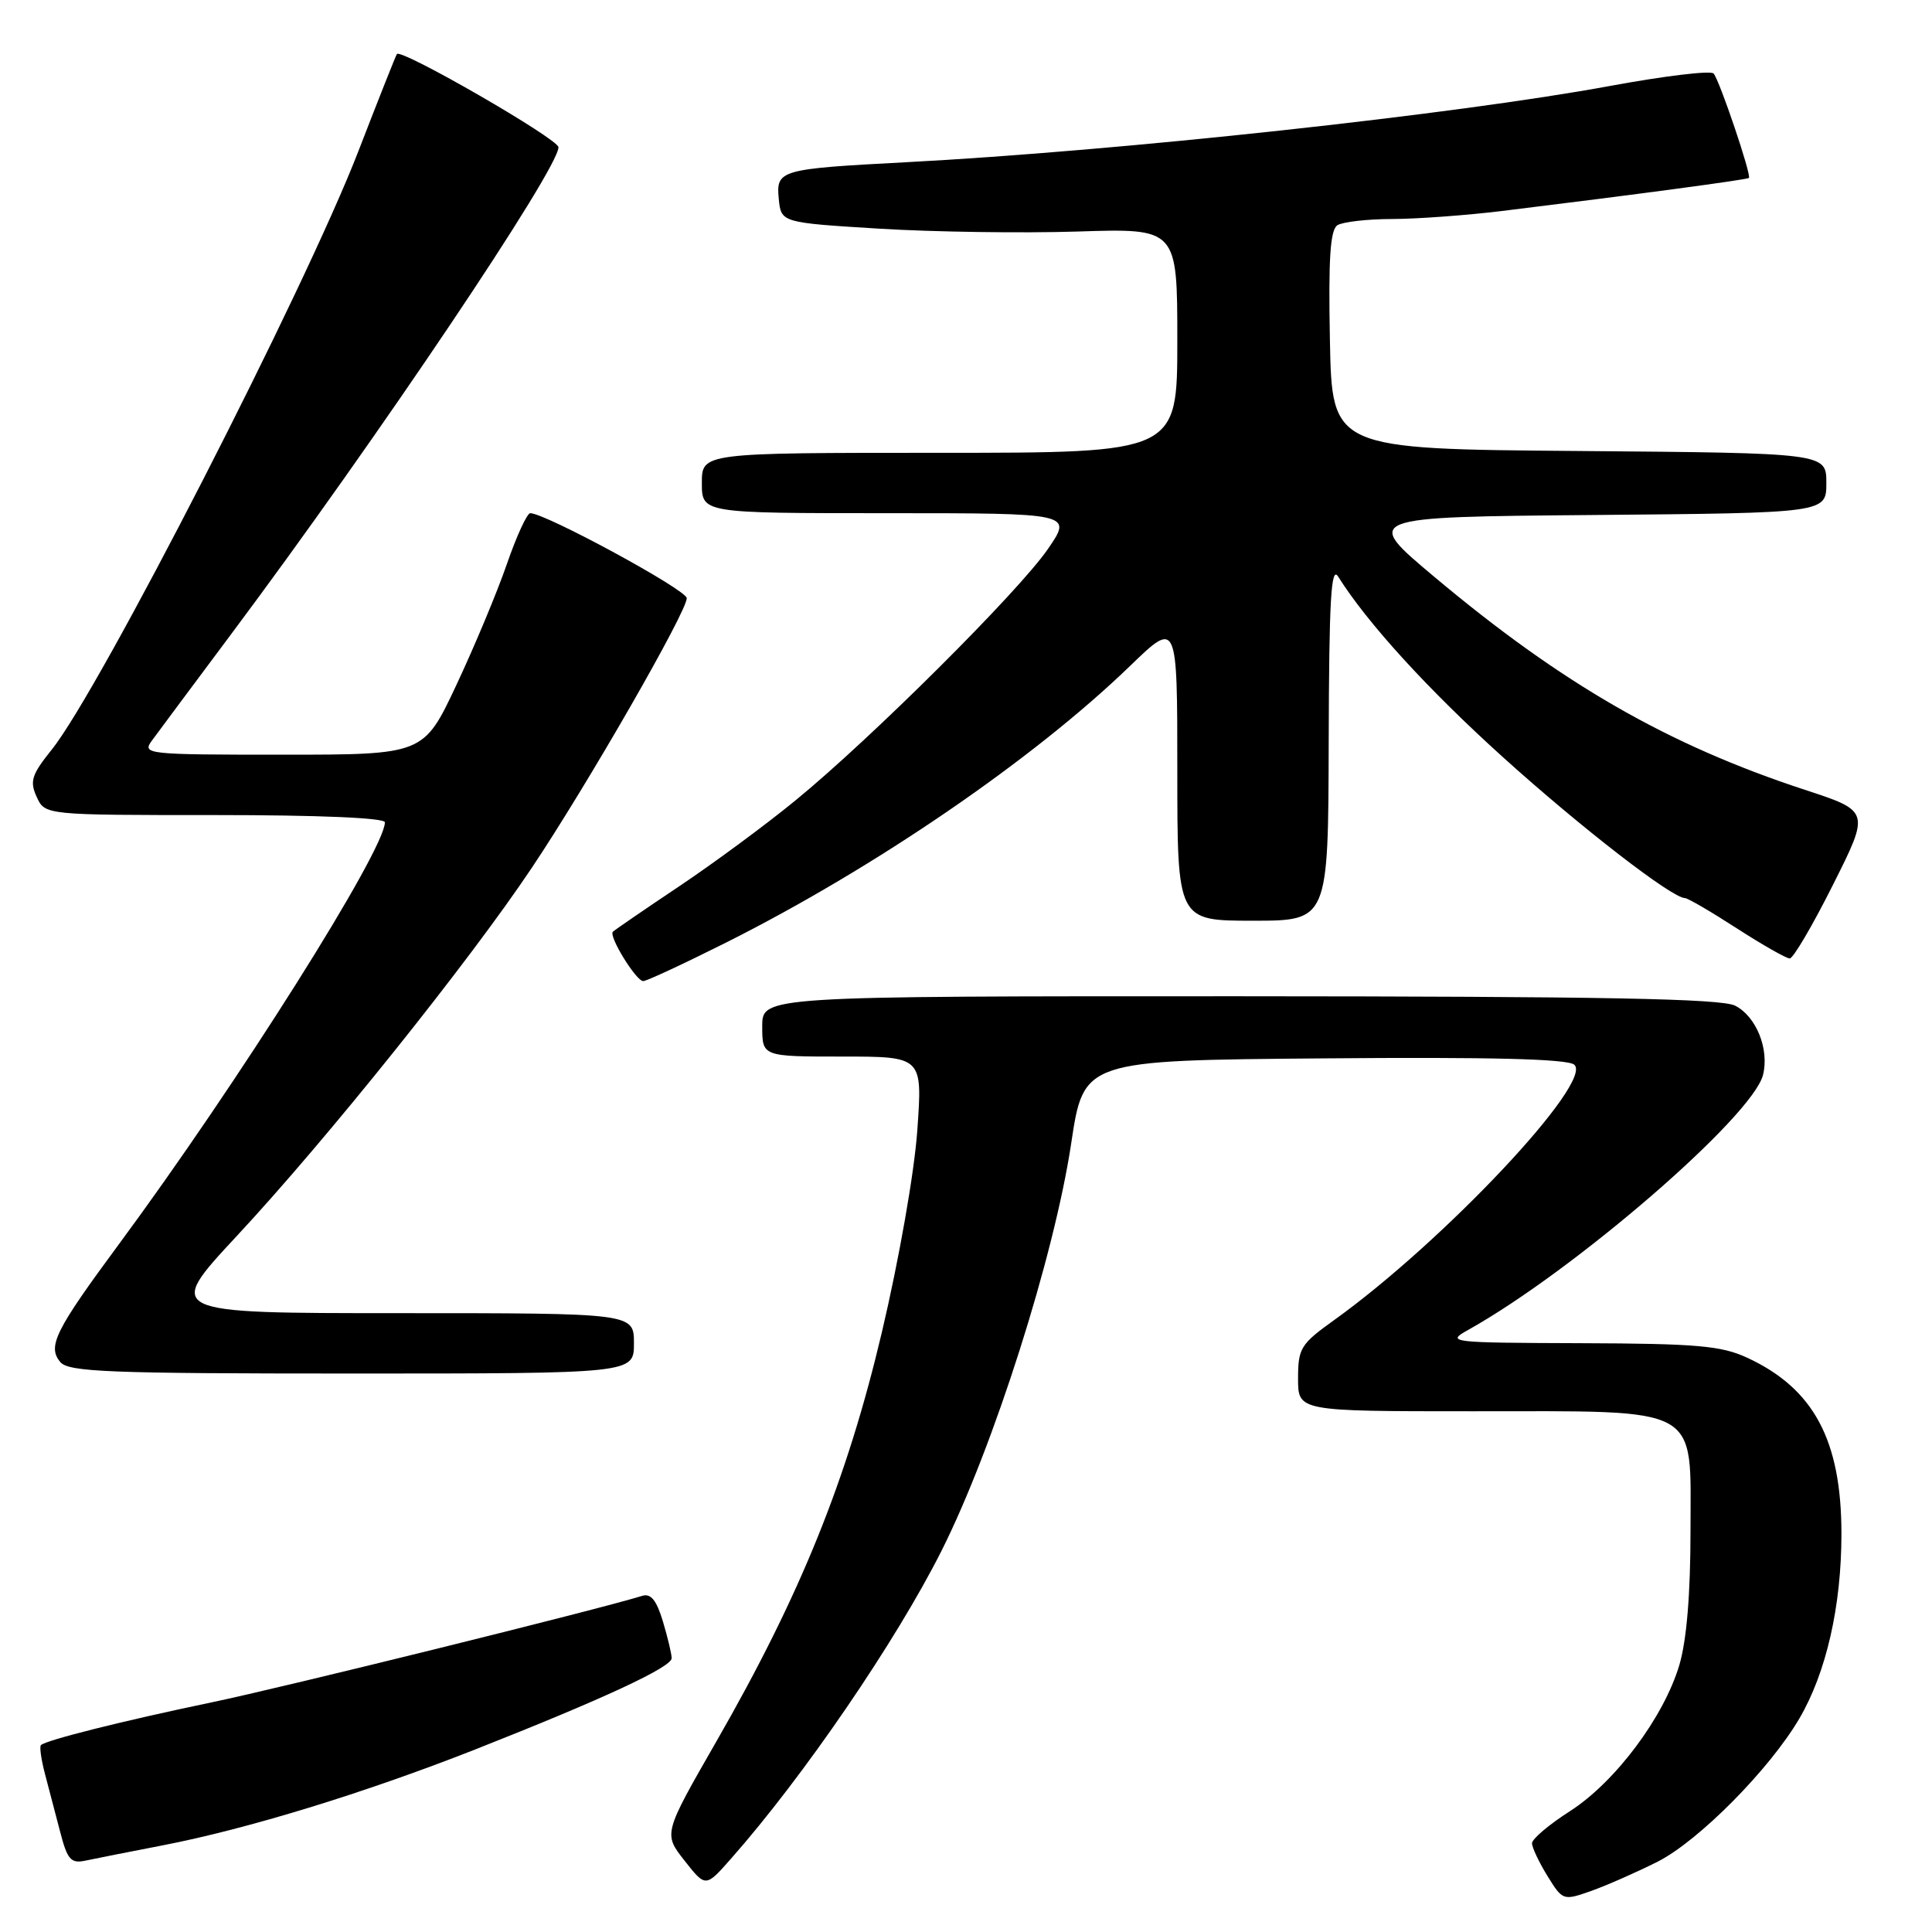 <?xml version="1.0" encoding="UTF-8" standalone="no"?>
<!DOCTYPE svg PUBLIC "-//W3C//DTD SVG 1.1//EN" "http://www.w3.org/Graphics/SVG/1.1/DTD/svg11.dtd" >
<svg xmlns="http://www.w3.org/2000/svg" xmlns:xlink="http://www.w3.org/1999/xlink" version="1.1" viewBox="0 0 256 256">
 <g >
 <path fill="currentColor"
d=" M 219.65 246.68 C 225.09 243.92 234.49 234.43 238.42 227.72 C 241.99 221.64 244.00 212.81 244.00 203.26 C 244.00 190.84 240.34 183.99 231.50 179.90 C 228.09 178.32 224.82 178.03 209.50 177.98 C 191.98 177.92 191.58 177.87 194.56 176.21 C 208.62 168.35 232.22 147.94 233.61 142.43 C 234.46 139.03 232.72 134.69 229.92 133.26 C 228.08 132.32 212.45 132.03 164.25 132.01 C 101.00 132.00 101.00 132.00 101.00 136.00 C 101.00 140.00 101.00 140.00 111.62 140.00 C 122.24 140.00 122.24 140.00 121.55 149.75 C 121.16 155.32 119.15 166.78 116.86 176.50 C 112.23 196.11 106.07 211.34 94.93 230.74 C 87.90 242.98 87.90 242.98 90.70 246.54 C 93.50 250.10 93.50 250.10 96.85 246.30 C 106.47 235.41 118.74 217.46 124.78 205.44 C 131.62 191.82 139.69 166.48 141.94 151.50 C 143.59 140.50 143.59 140.50 175.42 140.24 C 197.49 140.05 207.67 140.31 208.59 141.07 C 211.25 143.29 191.30 164.51 176.75 174.94 C 172.34 178.10 172.00 178.65 172.00 182.67 C 172.00 187.00 172.00 187.00 195.05 187.00 C 225.76 187.00 224.00 186.04 224.00 202.84 C 224.00 211.24 223.49 217.35 222.52 220.63 C 220.46 227.54 214.04 236.12 208.04 239.98 C 205.27 241.75 203.00 243.67 203.00 244.24 C 203.00 244.80 203.92 246.75 205.04 248.57 C 207.07 251.85 207.12 251.87 210.87 250.55 C 212.94 249.81 216.89 248.07 219.65 246.68 Z  M 21.50 244.53 C 32.75 242.36 48.38 237.56 63.00 231.80 C 79.88 225.14 89.00 220.91 89.00 219.72 C 89.00 219.18 88.48 216.99 87.84 214.85 C 86.99 212.03 86.24 211.10 85.09 211.46 C 79.39 213.24 37.47 223.61 28.00 225.58 C 16.26 228.03 6.09 230.58 5.42 231.24 C 5.22 231.45 5.46 233.16 5.96 235.06 C 6.46 236.95 7.37 240.42 7.98 242.76 C 8.92 246.40 9.40 246.95 11.29 246.55 C 12.51 246.29 17.10 245.38 21.50 244.53 Z  M 84.00 178.00 C 84.00 174.00 84.00 174.00 52.93 174.00 C 21.86 174.00 21.86 174.00 31.40 163.75 C 43.29 150.98 62.07 127.54 70.46 115.00 C 77.84 103.97 91.00 81.07 91.00 79.26 C 91.00 78.17 72.27 68.00 70.26 68.00 C 69.84 68.00 68.44 71.04 67.16 74.75 C 65.88 78.46 62.87 85.66 60.48 90.75 C 56.13 100.00 56.13 100.00 37.44 100.00 C 19.36 100.00 18.80 99.94 20.13 98.13 C 20.88 97.10 25.66 90.69 30.74 83.88 C 50.10 57.96 74.00 22.39 74.00 19.51 C 74.00 18.42 53.16 6.40 52.59 7.16 C 52.45 7.35 50.16 13.12 47.50 20.00 C 40.45 38.26 13.22 91.40 6.87 99.31 C 4.19 102.65 3.91 103.51 4.86 105.59 C 5.96 108.00 5.96 108.00 28.48 108.00 C 42.27 108.00 51.00 108.37 51.00 108.96 C 51.00 112.63 31.51 143.54 15.78 164.83 C 7.31 176.29 6.26 178.40 7.98 180.47 C 9.07 181.79 14.30 182.00 46.62 182.00 C 84.00 182.00 84.00 182.00 84.00 178.00 Z  M 96.20 124.90 C 115.94 114.99 136.91 100.64 149.75 88.23 C 156.00 82.19 156.00 82.19 156.00 102.10 C 156.00 122.00 156.00 122.00 166.00 122.00 C 176.00 122.00 176.00 122.00 176.06 98.25 C 176.11 79.46 176.37 74.90 177.31 76.40 C 181.18 82.56 189.24 91.39 199.17 100.35 C 209.45 109.63 221.55 119.00 223.26 119.00 C 223.63 119.00 226.72 120.80 230.12 123.00 C 233.53 125.20 236.69 127.00 237.15 127.00 C 237.61 127.00 240.19 122.61 242.88 117.24 C 247.78 107.48 247.78 107.48 239.14 104.65 C 221.01 98.70 206.97 90.63 190.05 76.43 C 180.59 68.50 180.59 68.50 211.30 68.24 C 242.00 67.97 242.00 67.97 242.00 64.00 C 242.00 60.03 242.00 60.03 209.25 59.76 C 176.50 59.50 176.50 59.50 176.22 45.08 C 176.01 34.21 176.26 30.45 177.22 29.84 C 177.92 29.40 181.20 29.02 184.50 29.02 C 187.80 29.01 194.32 28.53 199.00 27.96 C 216.47 25.82 231.51 23.81 231.74 23.58 C 232.11 23.23 227.84 10.61 227.06 9.74 C 226.68 9.32 220.56 10.06 213.44 11.37 C 192.87 15.17 148.29 20.01 120.00 21.50 C 103.31 22.38 102.82 22.52 103.19 26.34 C 103.50 29.50 103.50 29.50 116.50 30.30 C 123.65 30.74 135.46 30.91 142.75 30.68 C 156.00 30.25 156.00 30.25 156.00 45.13 C 156.00 60.00 156.00 60.00 124.50 60.00 C 93.00 60.00 93.00 60.00 93.00 64.00 C 93.00 68.00 93.00 68.00 117.56 68.00 C 142.12 68.00 142.12 68.00 138.85 72.75 C 134.97 78.39 115.43 97.86 105.39 106.07 C 101.49 109.27 94.54 114.40 89.95 117.47 C 85.36 120.54 81.43 123.24 81.21 123.46 C 80.62 124.05 84.29 130.00 85.23 130.00 C 85.68 130.00 90.61 127.70 96.20 124.90 Z "/>
</g>
</svg>